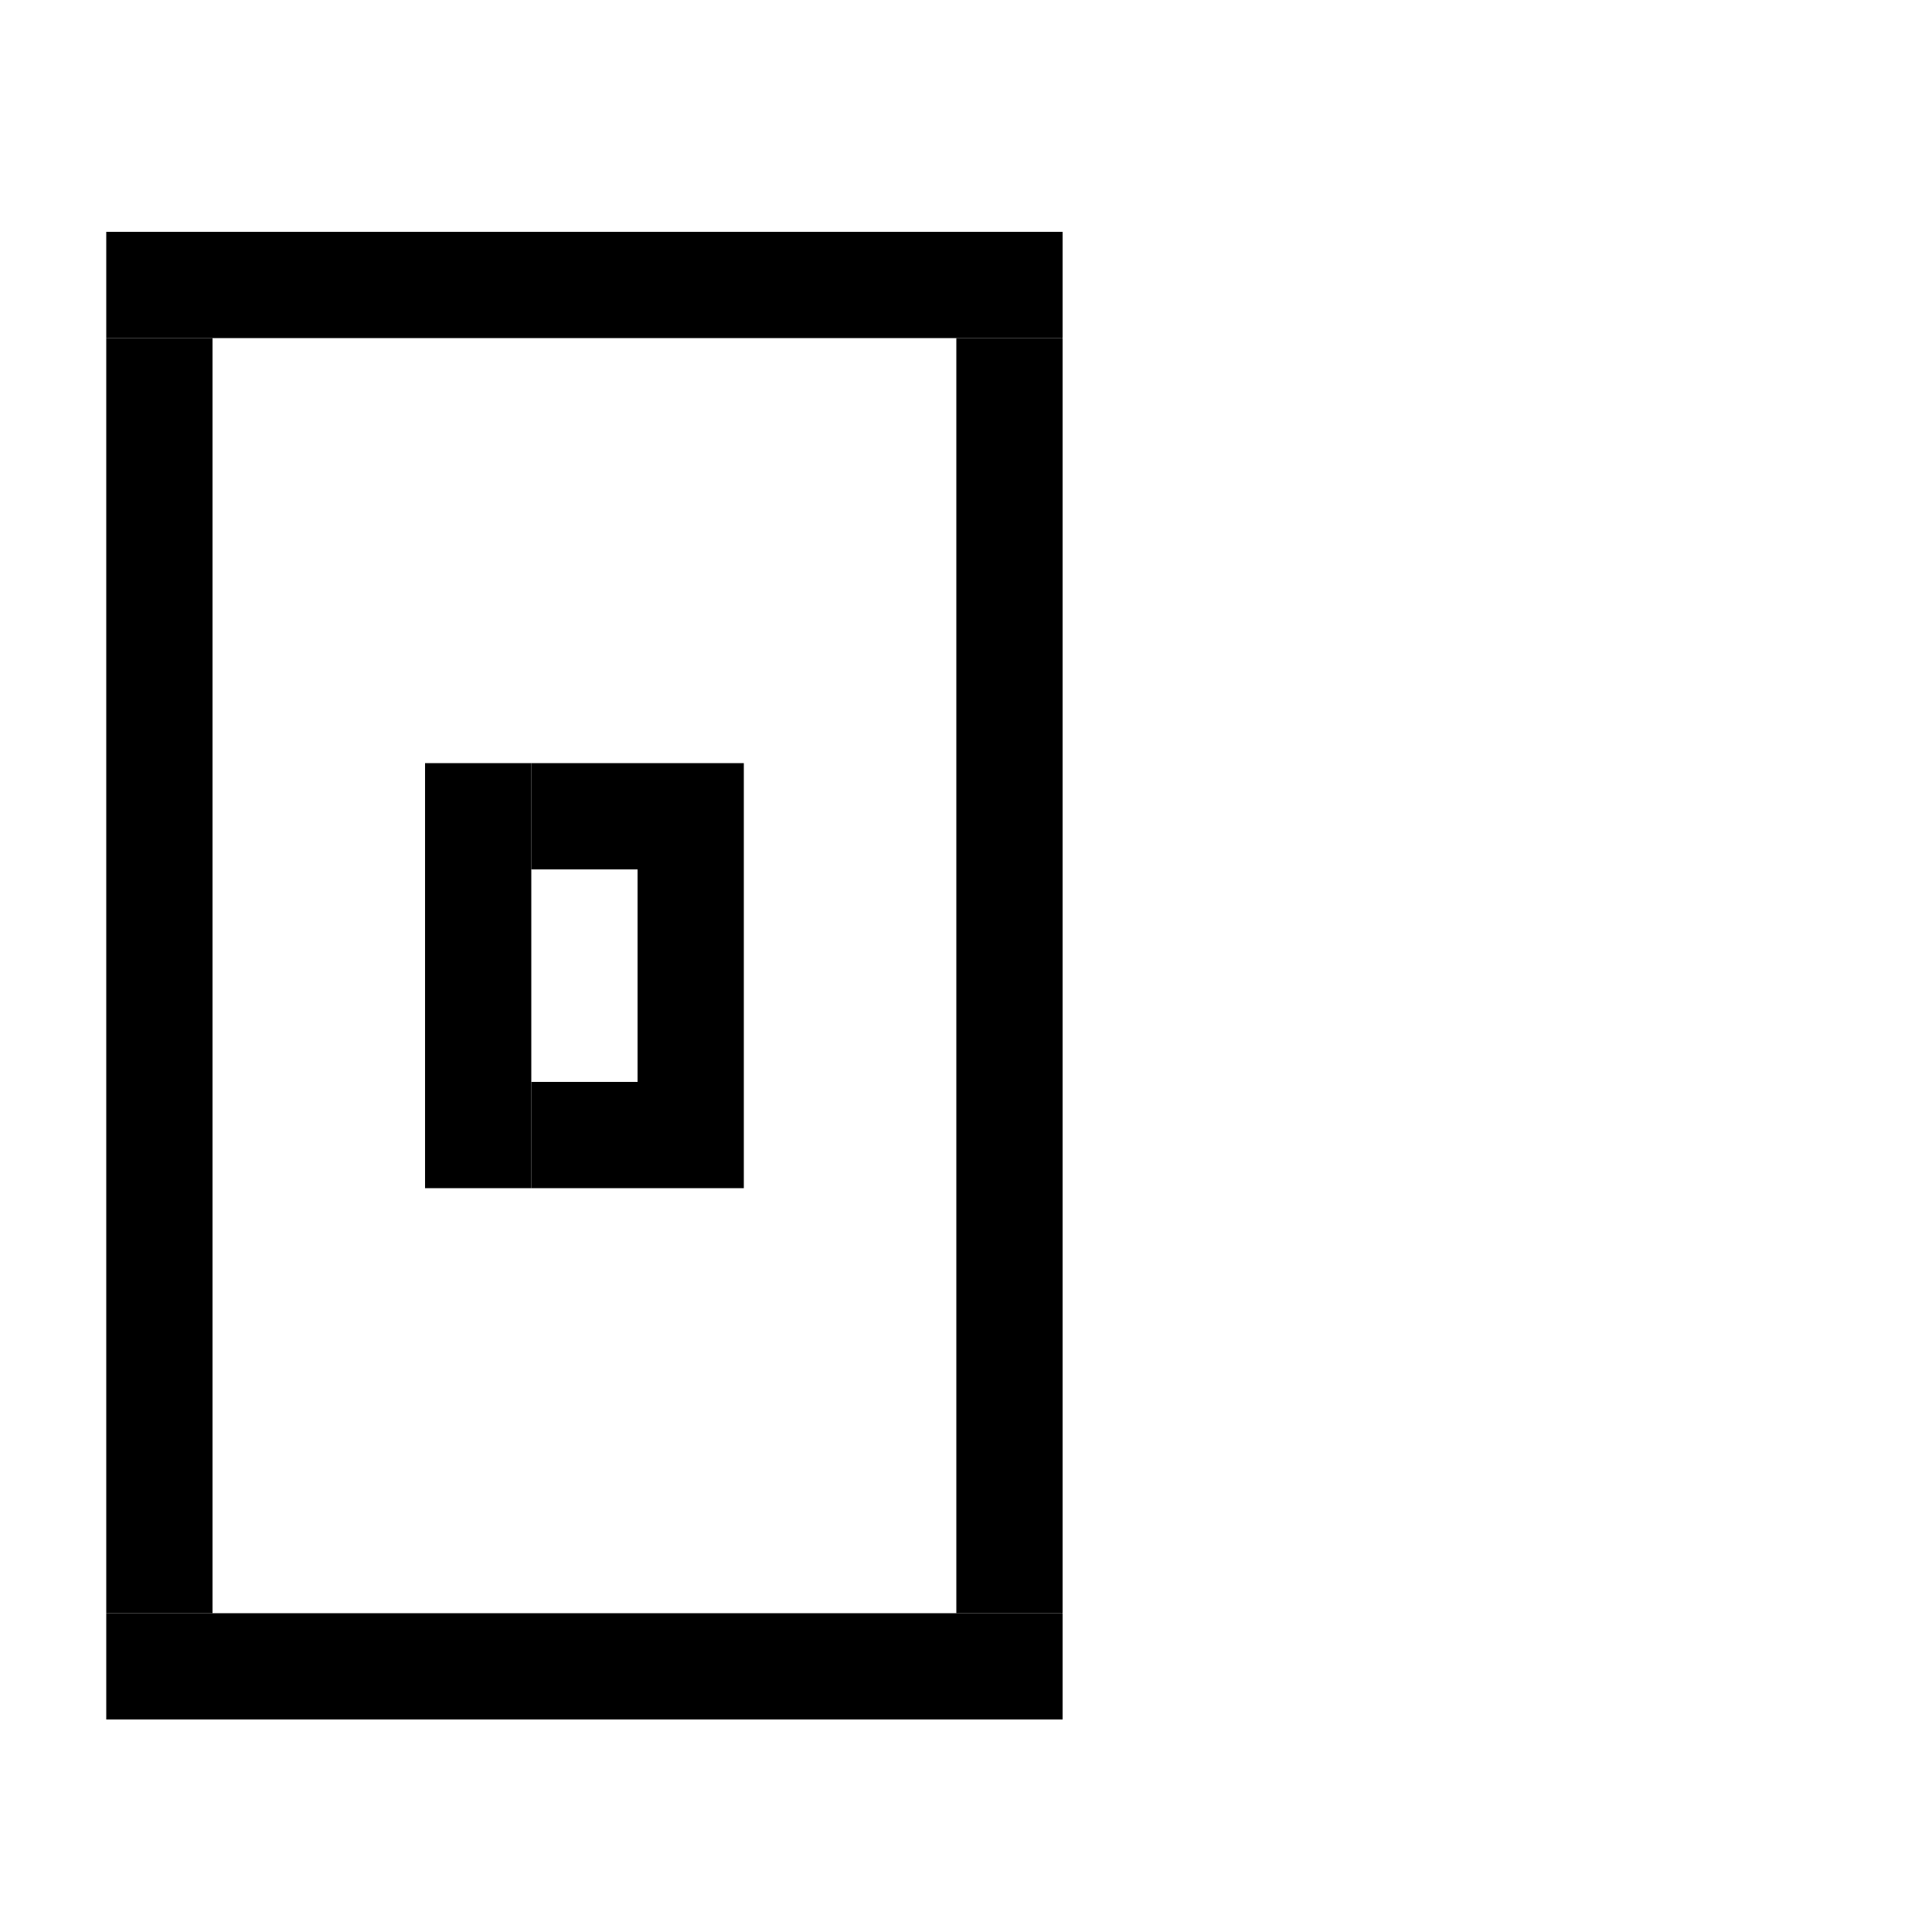 <?xml version="1.0" encoding="UTF-8"?>
<svg id="Layer_2" data-name="Layer 2" xmlns="http://www.w3.org/2000/svg" width="1000" height="1000" viewBox="0 0 1000 1000">
  <defs>
    <style>
      .cls-1 {
        fill: #000;
        stroke-width: 0px;
      }
    </style>
  </defs>
  <rect class="cls-1" x="55" y="120" width="495" height="55"/>
  <rect class="cls-1" x="495" y="175" width="55" height="660"/>
  <rect class="cls-1" x="55" y="175" width="55" height="660"/>
  <rect class="cls-1" x="55" y="835" width="495" height="55"/>
  <rect class="cls-1" x="220" y="395" width="55" height="220"/>
  <rect class="cls-1" x="275" y="560" width="55" height="55"/>
  <rect class="cls-1" x="275" y="395" width="55" height="55"/>
  <rect class="cls-1" x="330" y="395" width="55" height="220"/>
</svg>